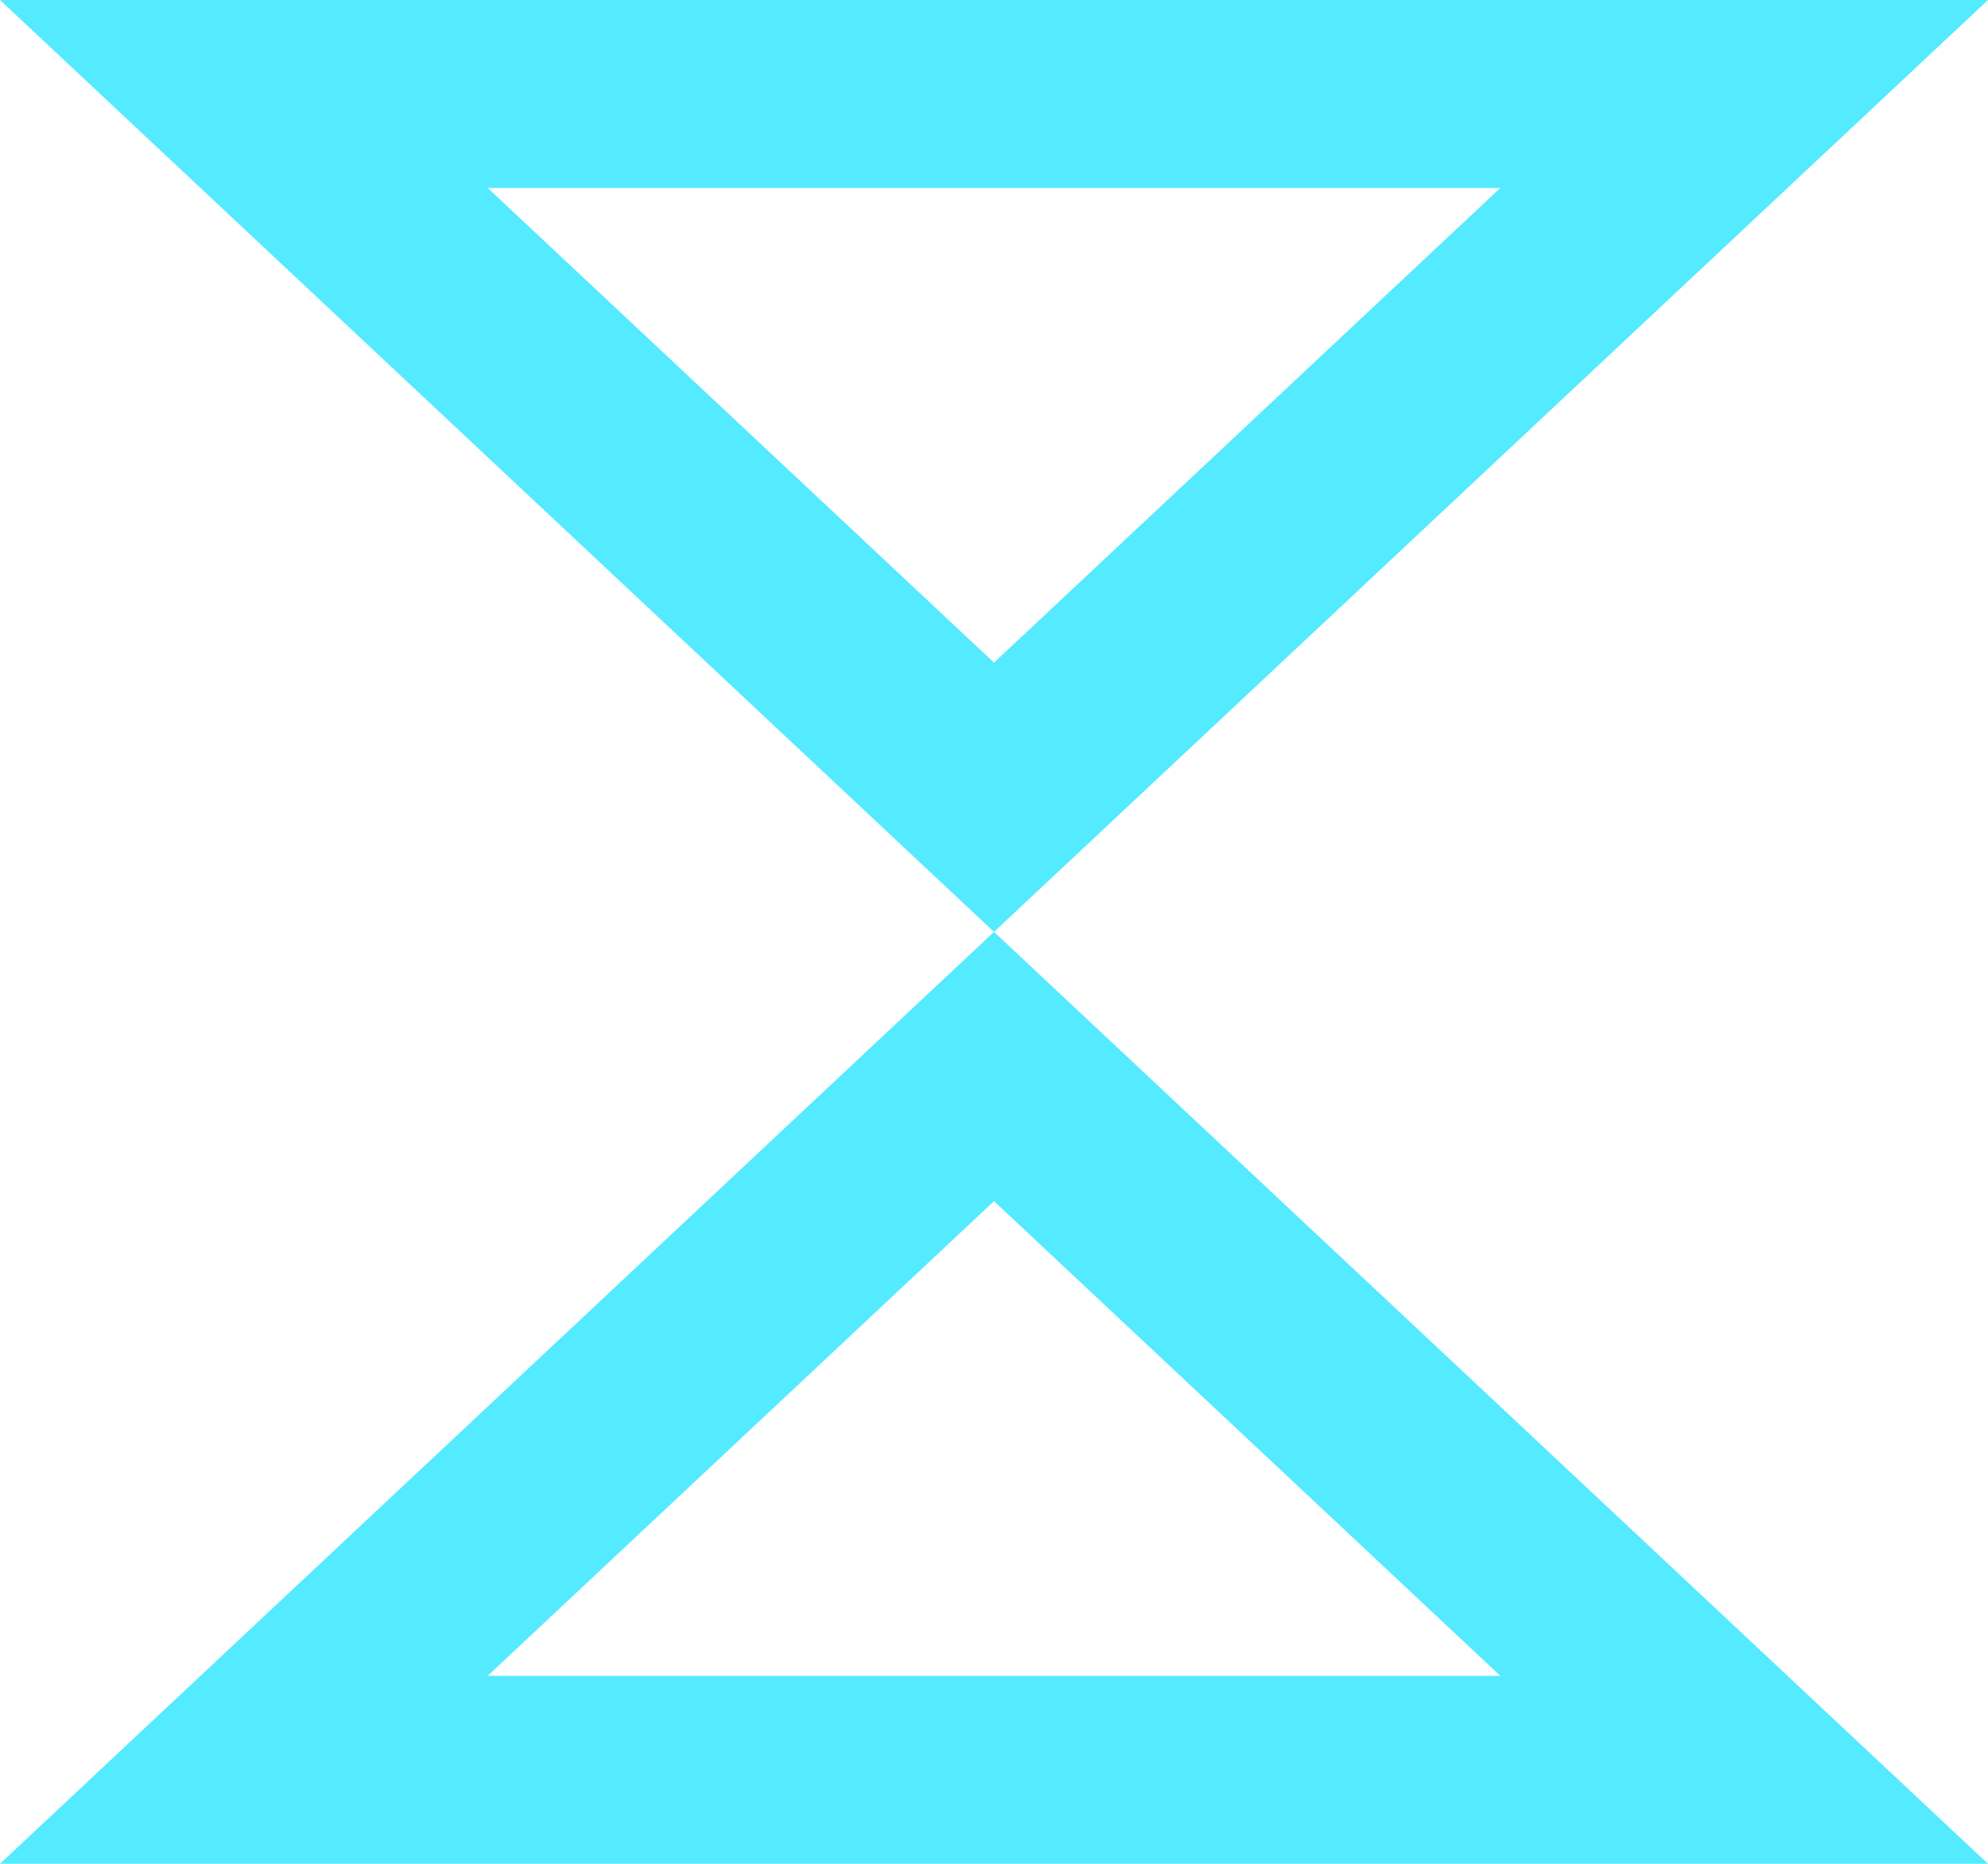 <svg width="160" height="150" viewBox="0 0 160 150" fill="none" xmlns="http://www.w3.org/2000/svg">
<path fill-rule="evenodd" clip-rule="evenodd" d="M160 0L0 -6.37047e-06L80 75L-7.19829e-06 150L160 150L80 75L160 0ZM80 96.67L39.249 134.874L120.751 134.874L80 96.67ZM80 53.33L120.751 15.126L39.249 15.126L80 53.33Z" fill="#54EAFF"/>
</svg>
